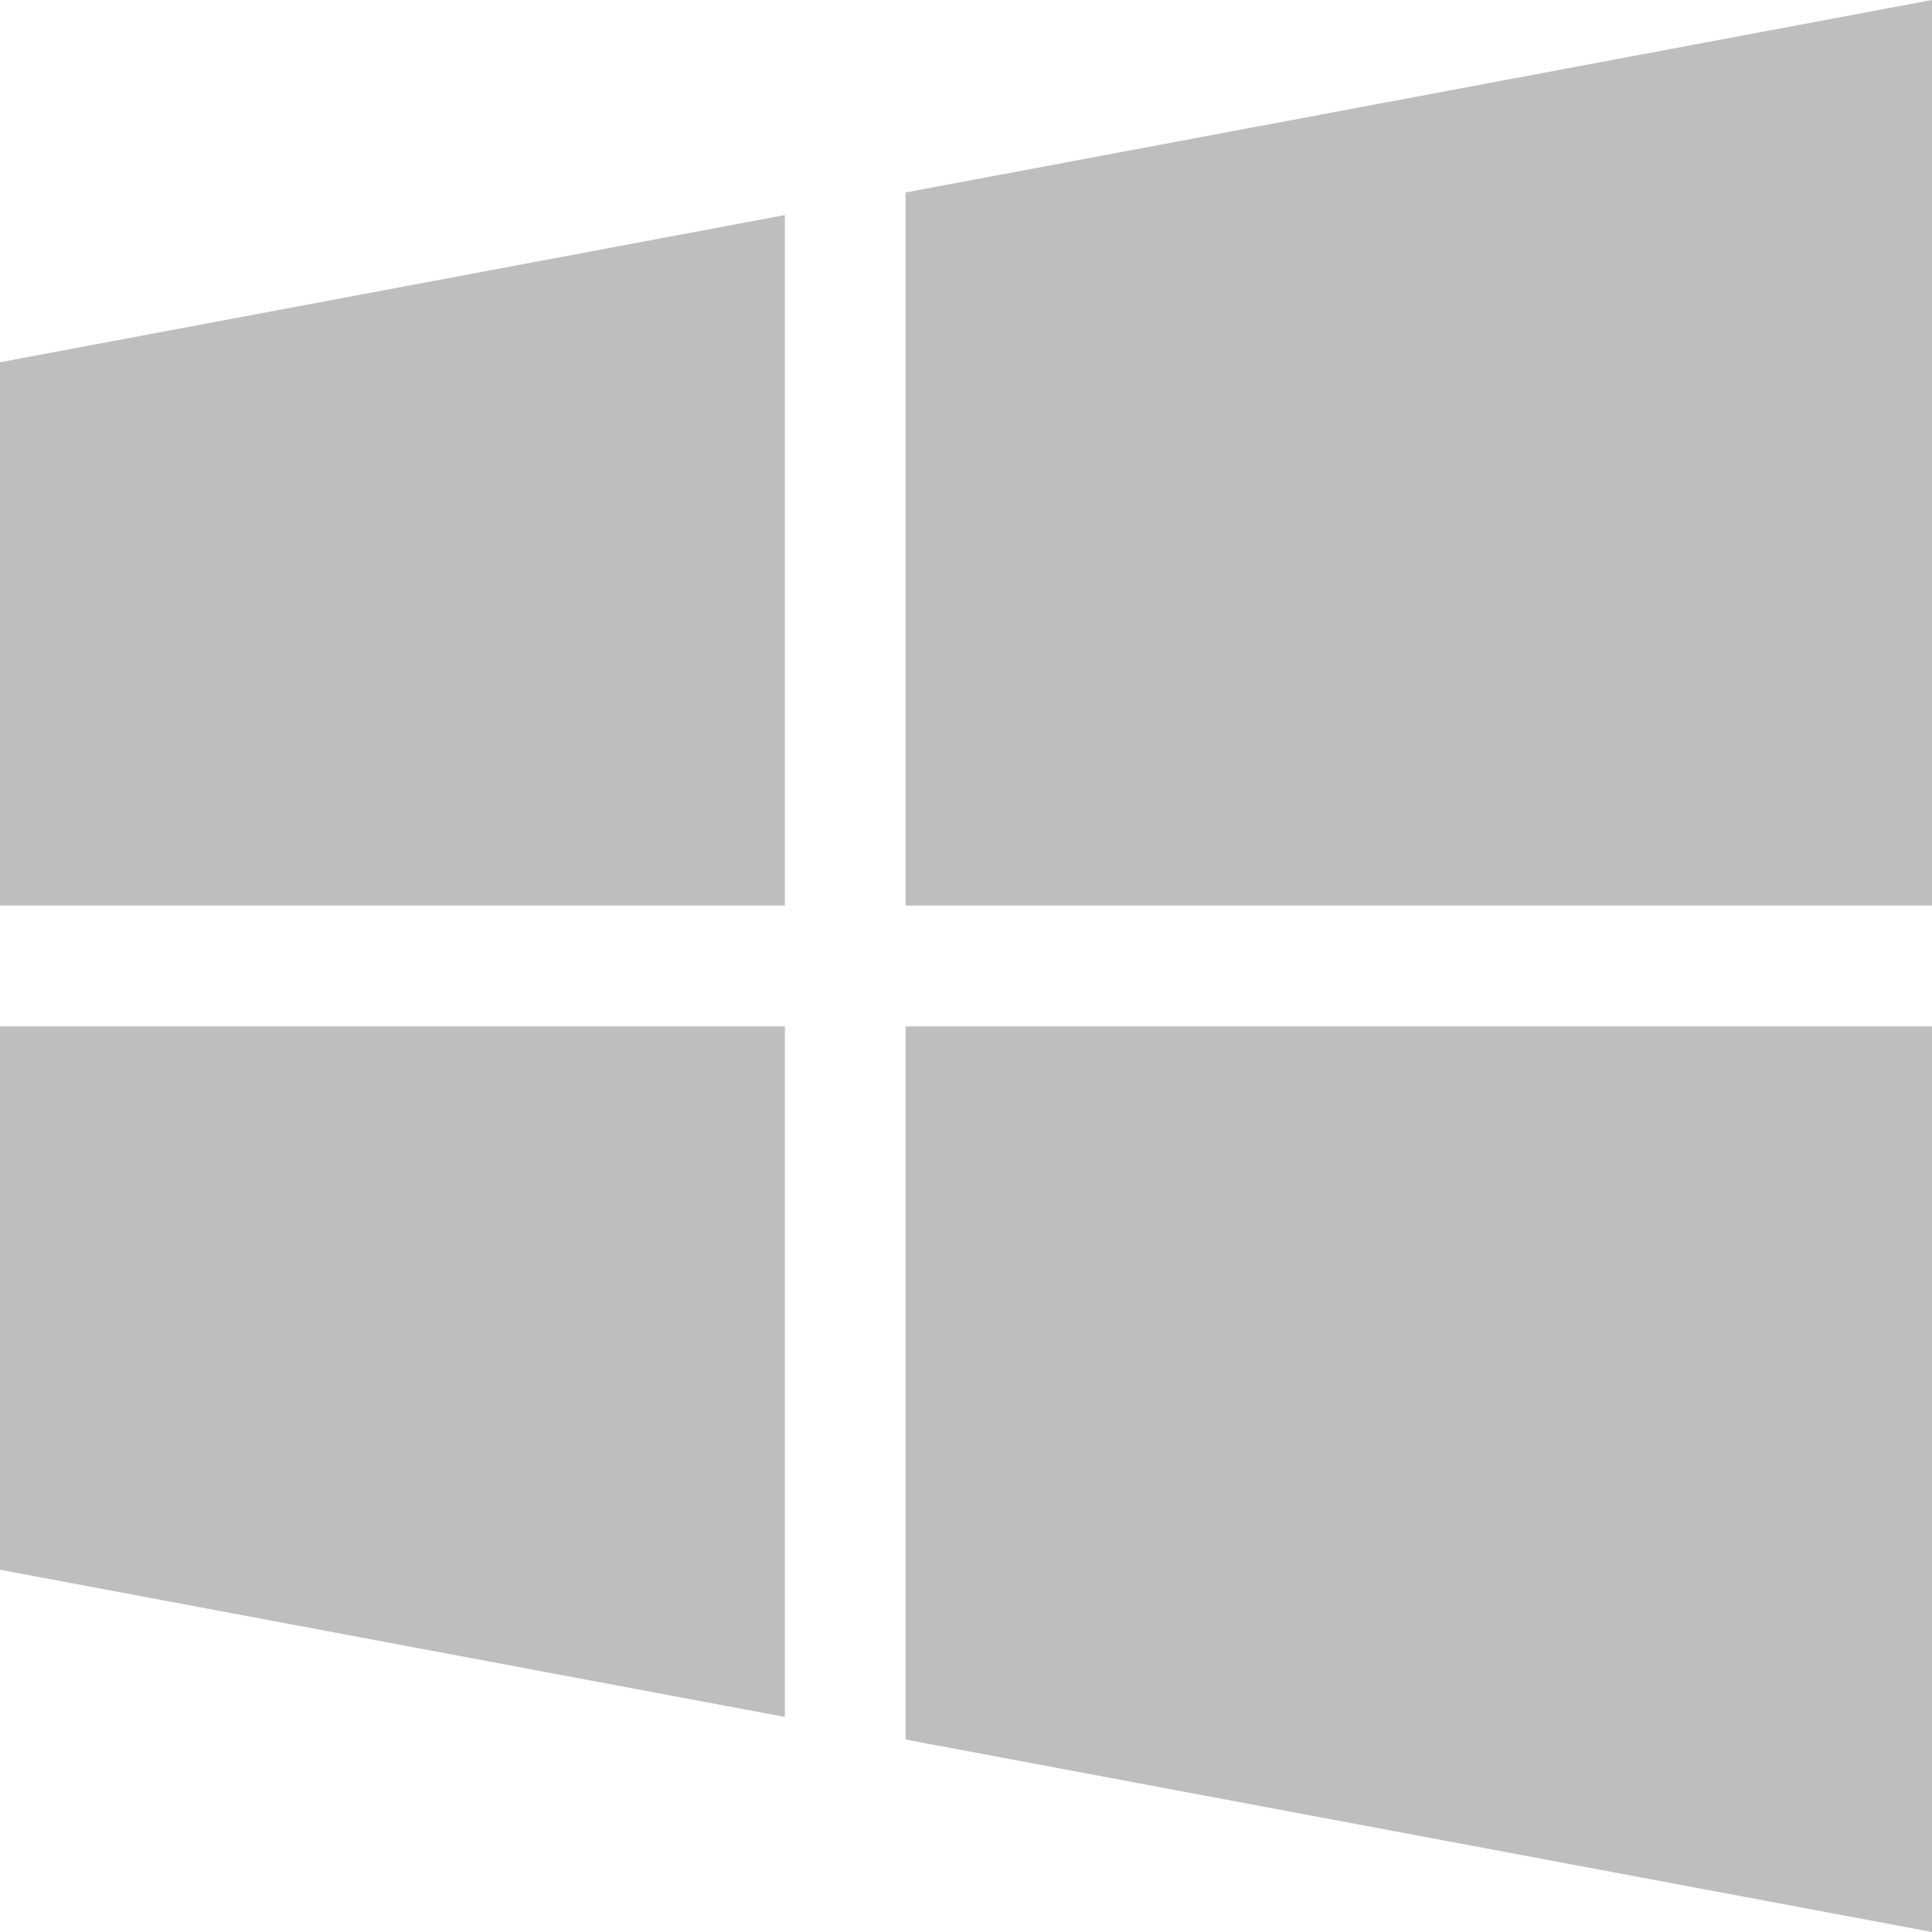 <svg height="16" width="16" xmlns="http://www.w3.org/2000/svg"><path d="m16 0-8.5 1.594v5.906h8.5zm-9.5 1.781-6.5 1.219v4.5h6.5zm-6.5 6.719v4.5l6.5 1.219v-5.719zm7.5 0v5.906l8.5 1.594v-7.5z" fill="#bebebe" fill-rule="evenodd"/></svg>
